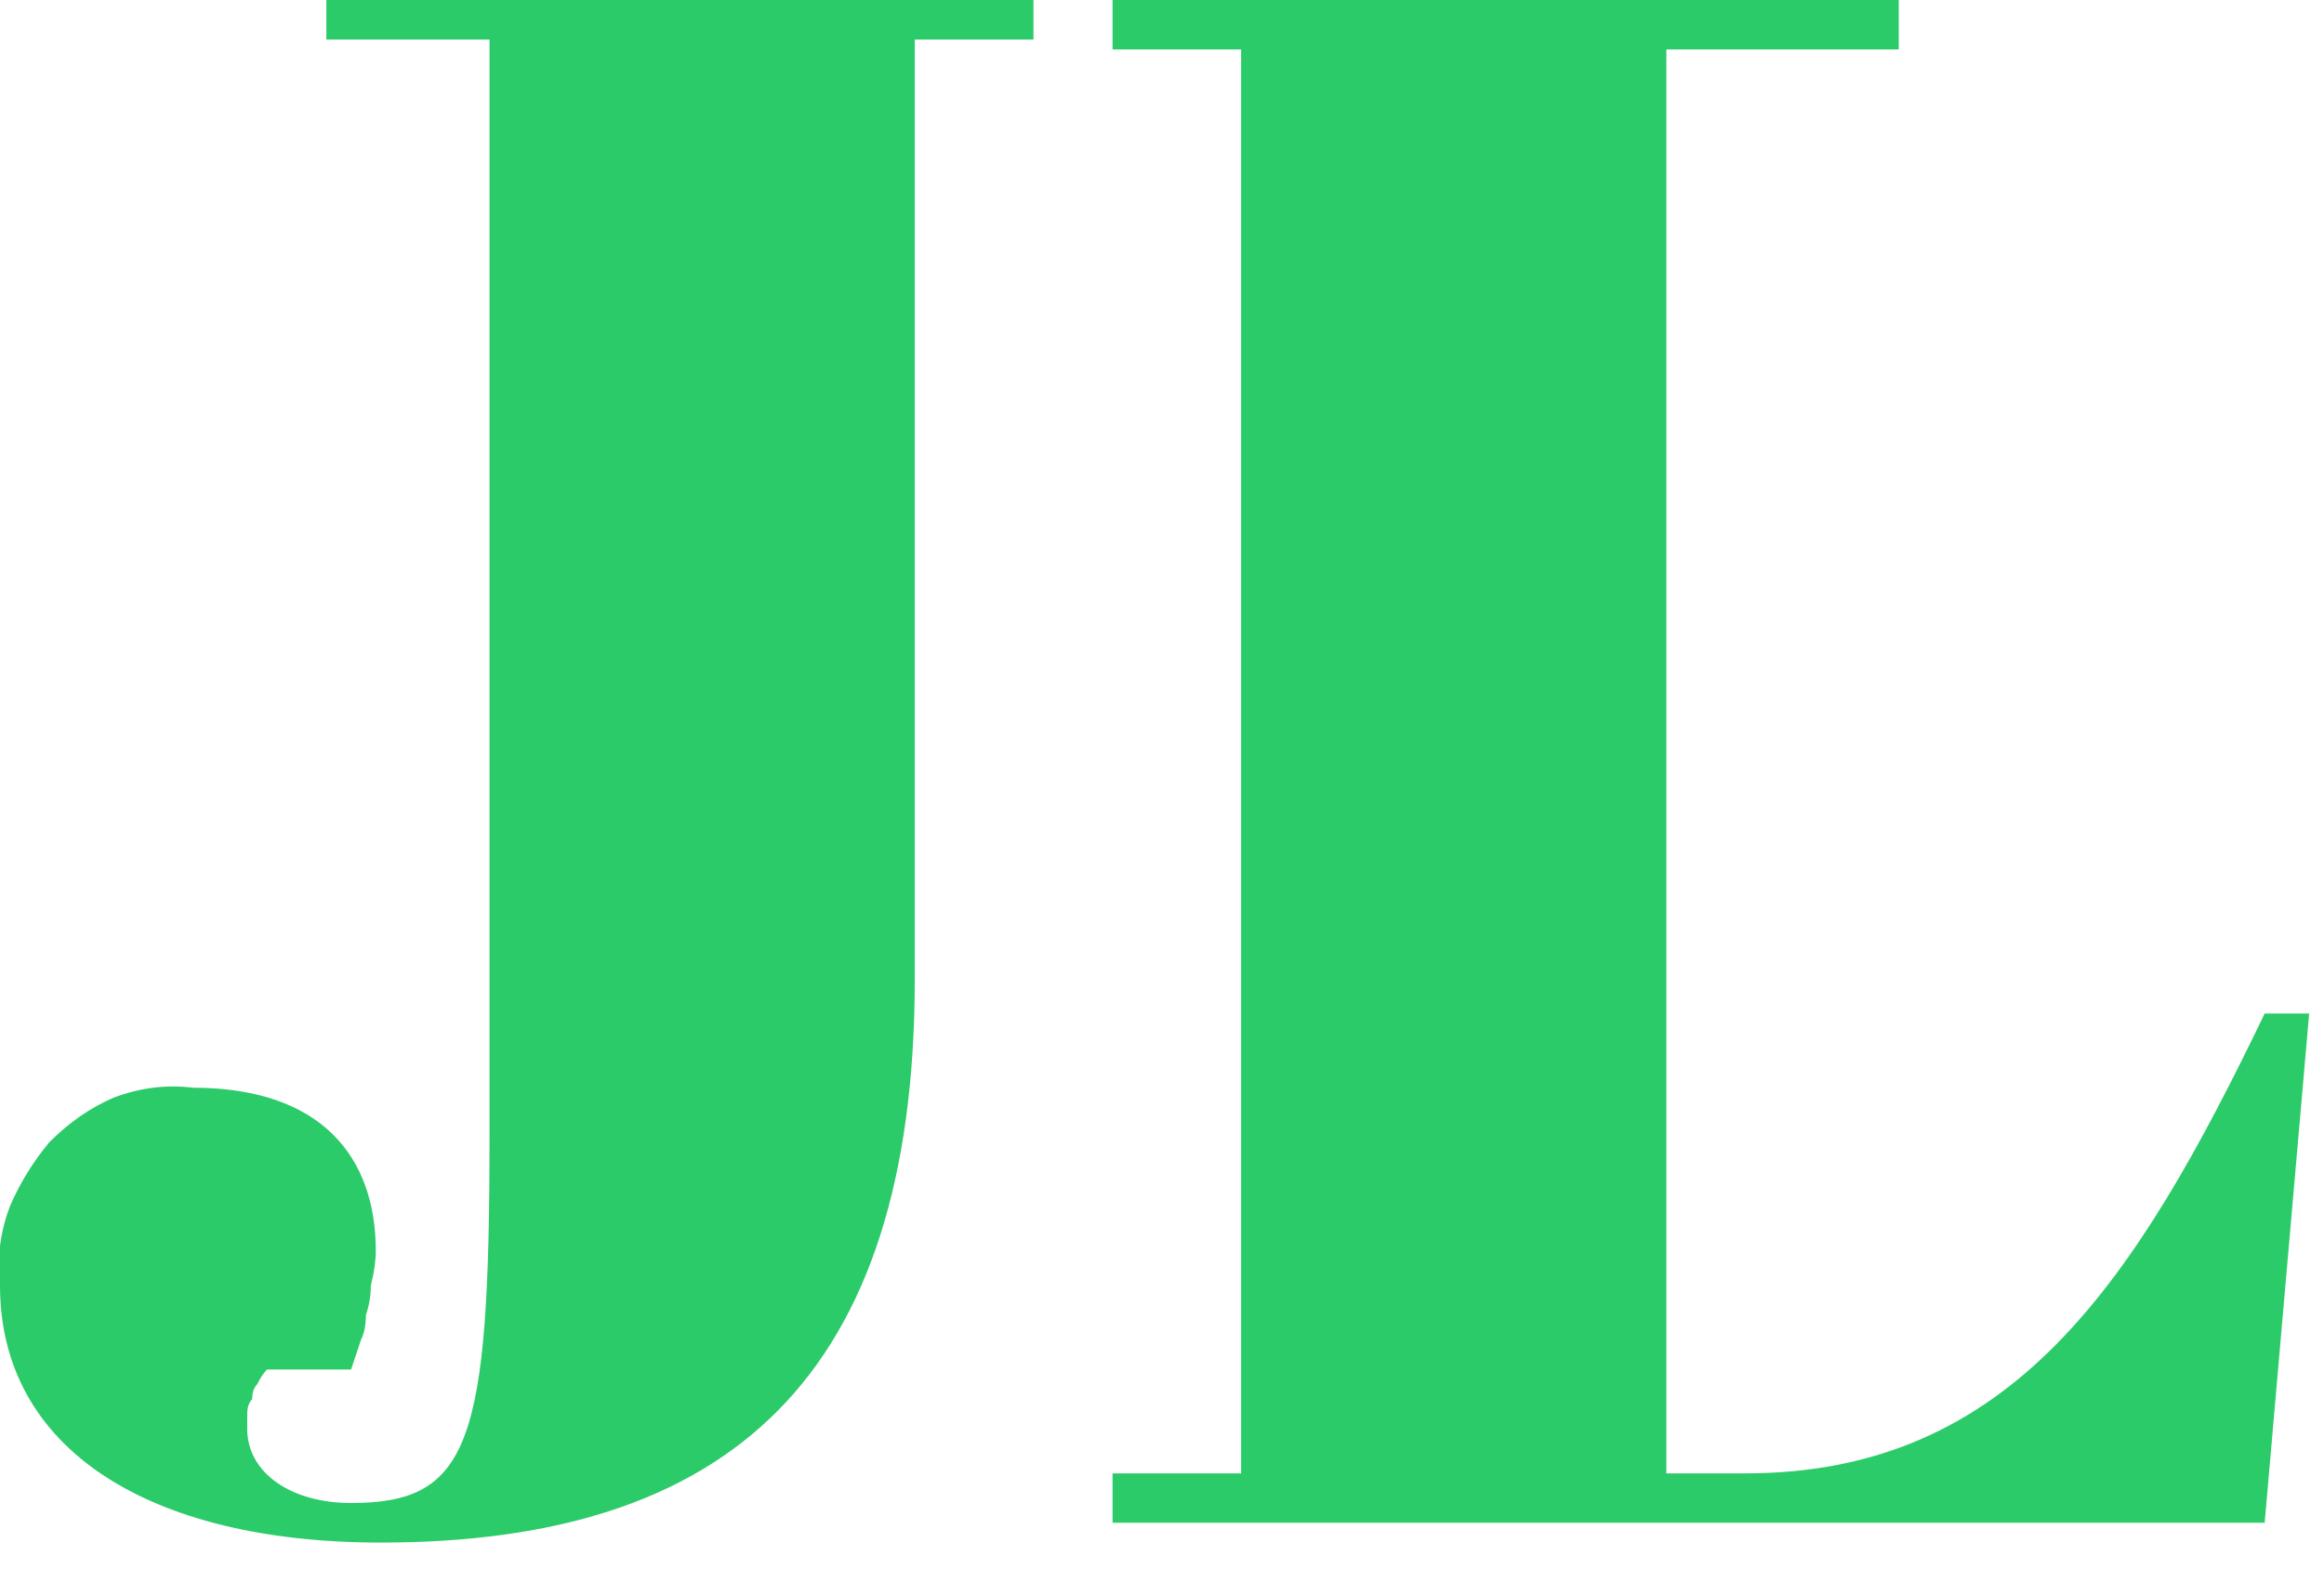 <svg version="1.2" xmlns="http://www.w3.org/2000/svg" viewBox="0 0 47 32" width="47" height="32"><style>.a{fill:#2ccb69}</style><path class="a" d="m20.9 0v0.8h-2.4v19c0 8.1-3.8 11.4-10.8 11.4-4.7 0-7.7-1.9-7.7-5.2q-0.1-0.8 0.2-1.6 0.3-0.7 0.8-1.3 0.6-0.6 1.3-0.9 0.8-0.3 1.6-0.2c2.6 0 3.7 1.4 3.7 3.3q0 0.3-0.1 0.7 0 0.3-0.1 0.6 0 0.3-0.1 0.5-0.1 0.3-0.2 0.6h-1.7q-0.1 0.1-0.2 0.3-0.1 0.1-0.1 0.3-0.1 0.1-0.1 0.3 0 0.1 0 0.3c0 0.9 0.9 1.5 2.1 1.5 2.4 0 2.8-1.2 2.8-7.4v-22.2h-3.3v-0.8zm17.5 0v1h-4.7v28.8h1.6c5.4 0 7.9-3.9 10.5-9.3h0.9l-0.9 10.3h-23.3v-1h2.6v-28.8h-2.6v-1z"/></svg>